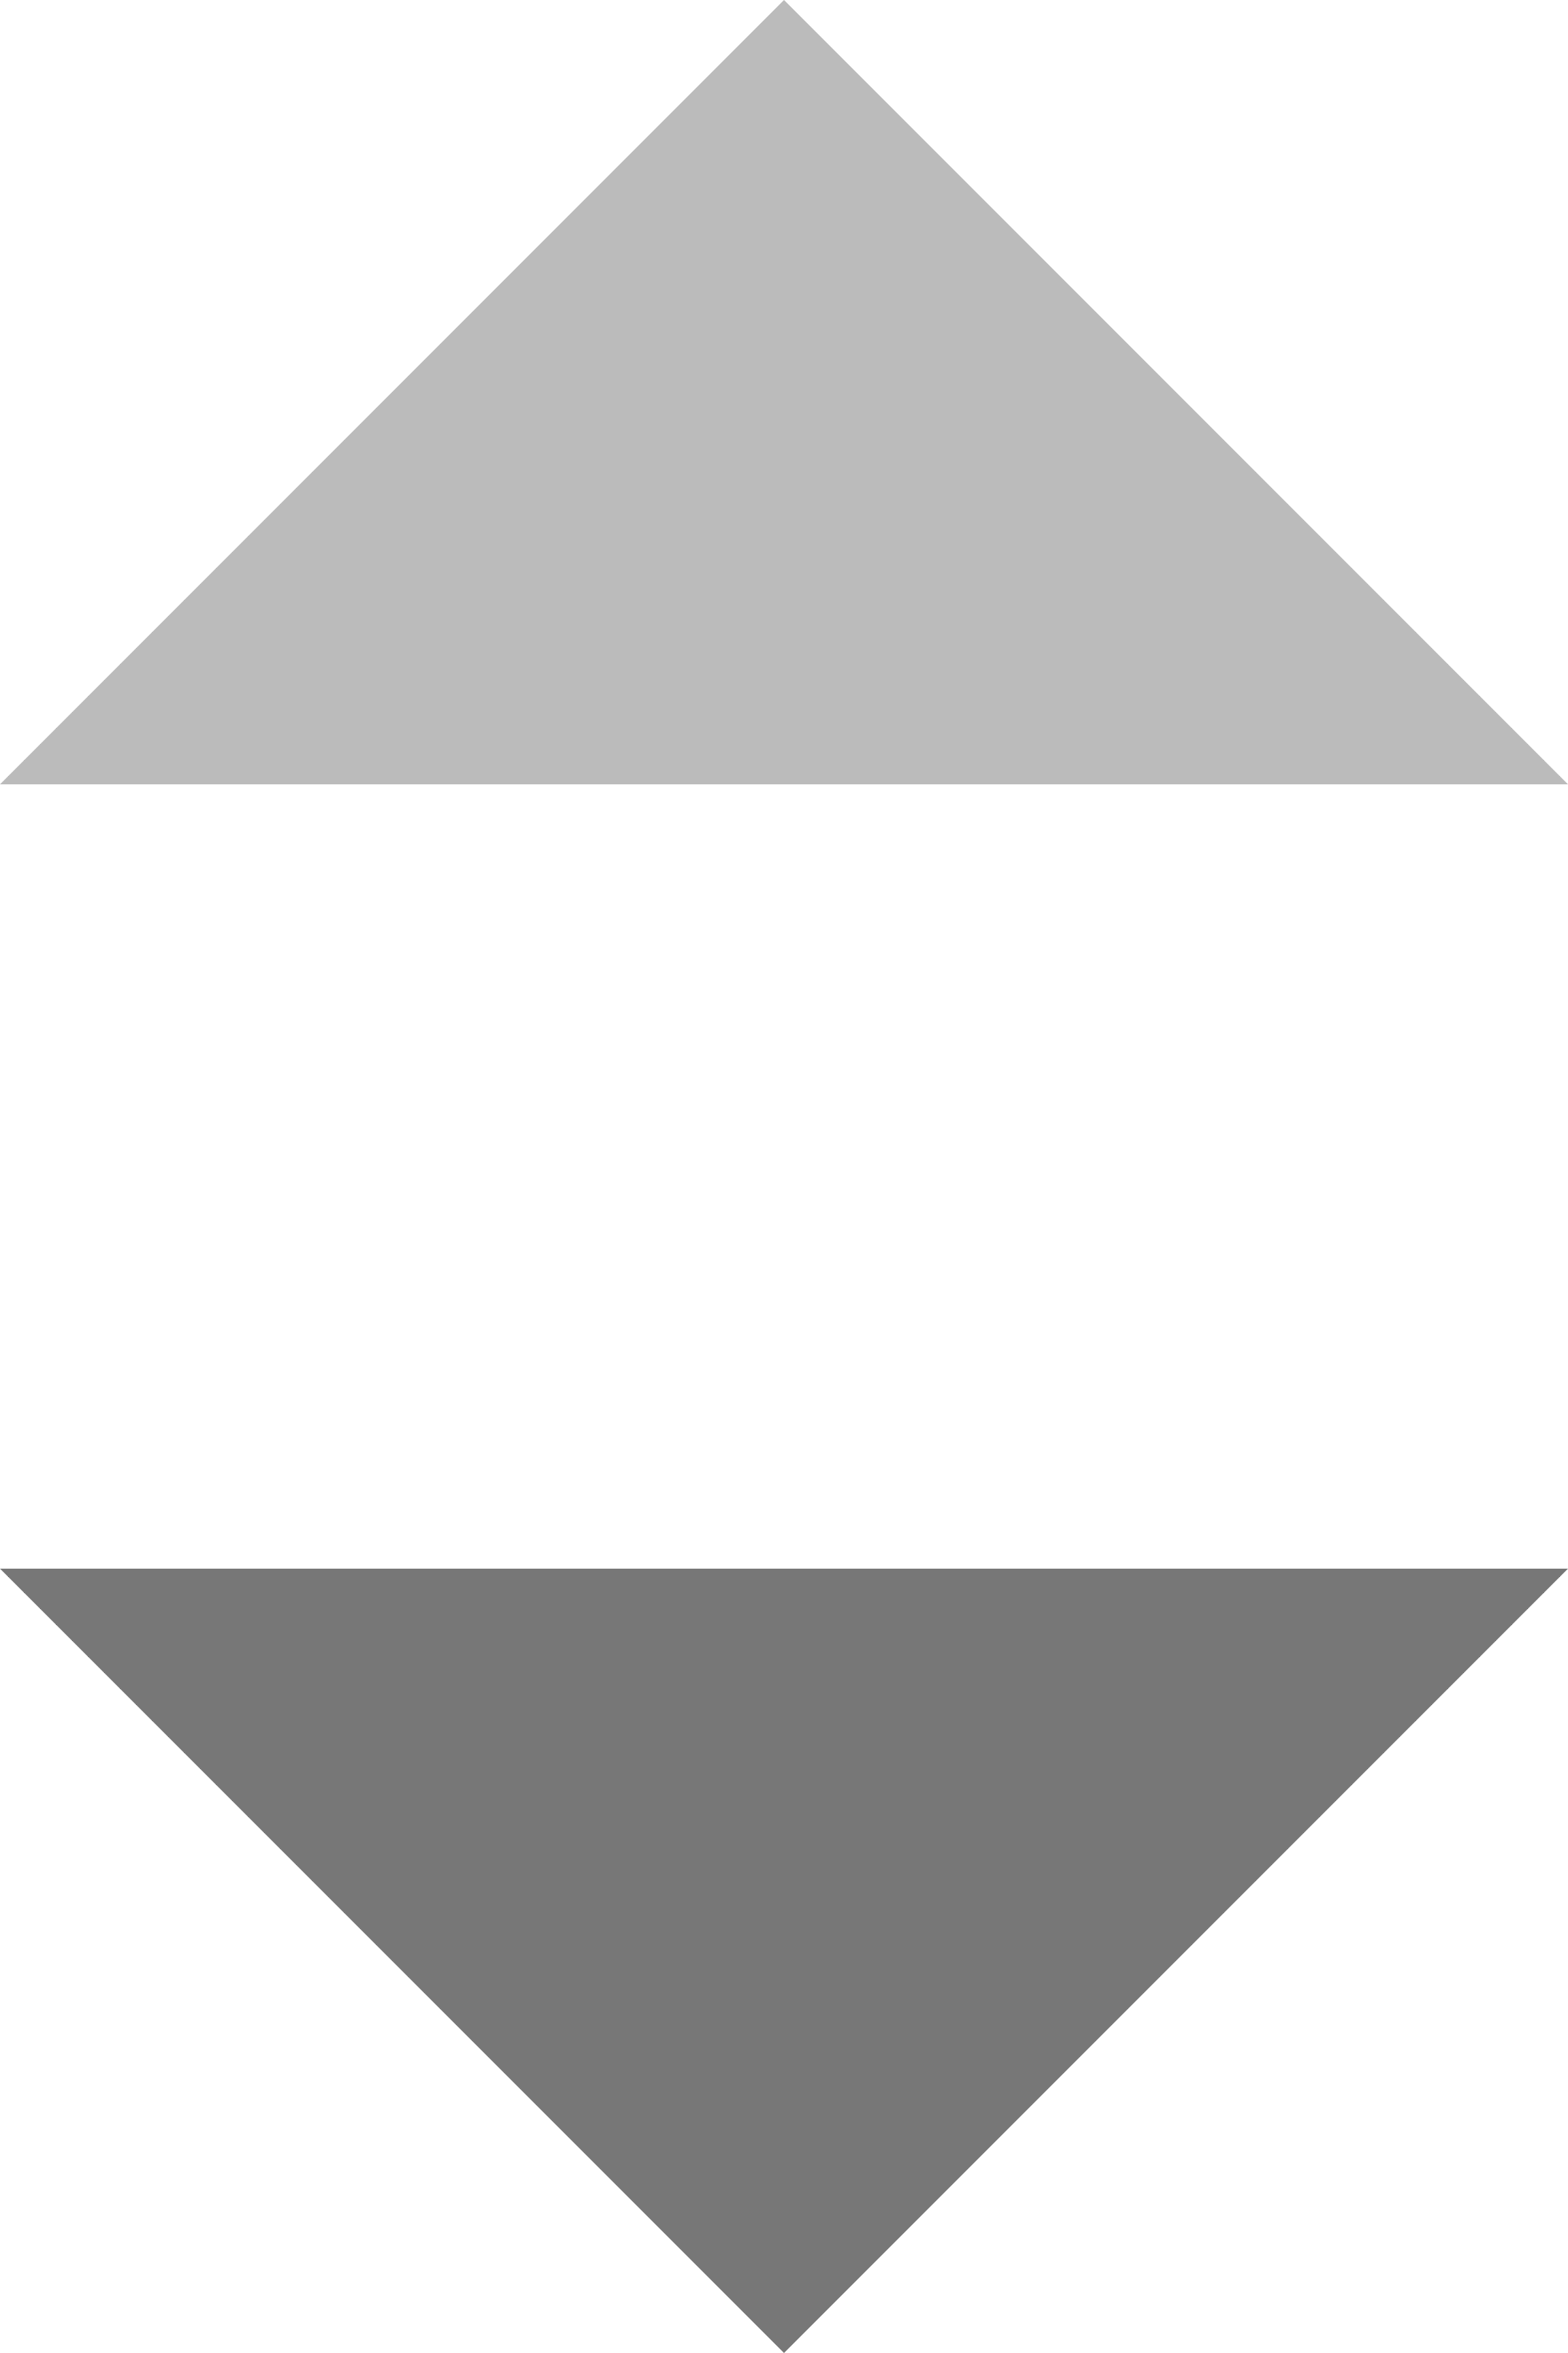 <svg xmlns="http://www.w3.org/2000/svg" width="8" height="12" viewBox="0 0 8 12">
    <path fill="#bbb" d="M4 0l4 4H0z"/>
    <path fill="#777" d="M4 0l4 4H0z" transform="translate(8 12) rotate(180)"/>
</svg>
